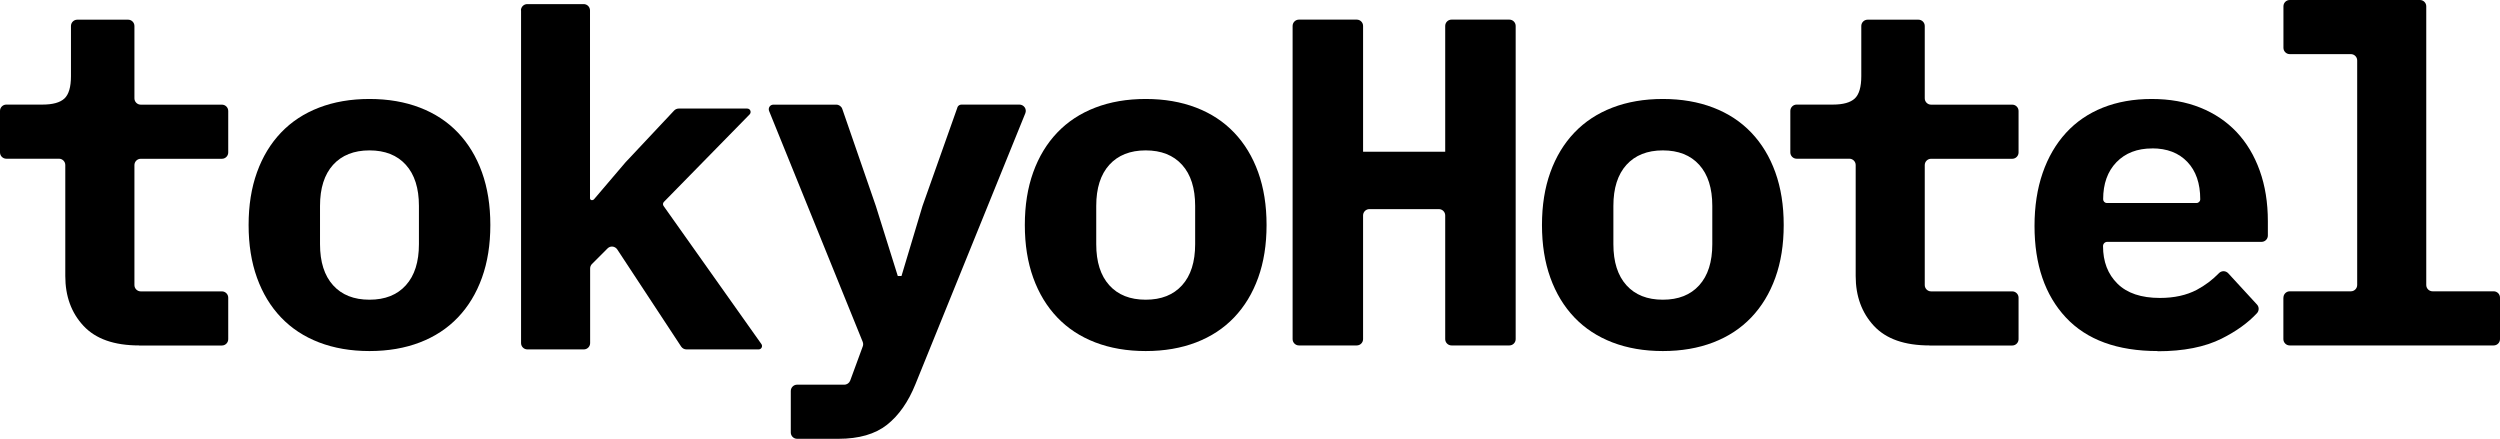 <?xml version="1.0" encoding="UTF-8"?>
<svg id="Layer_1" data-name="Layer 1" xmlns="http://www.w3.org/2000/svg" viewBox="0 0 396.31 69.56">
  <path d="m22.05,54.76c-3.95,0-6.88-1.03-8.81-3.1s-2.89-4.7-2.89-7.9v-17.6c0-.55-.45-1-1-1H1c-.55,0-1-.45-1-1v-6.58c0-.55.45-1,1-1h5.73c1.63,0,2.79-.32,3.48-.96.69-.64,1.04-1.82,1.04-3.55v-7.95c0-.55.45-1,1-1h8.06c.55,0,1,.45,1,1v11.47c0,.55.45,1,1,1h12.87c.55,0,1,.45,1,1v6.58c0,.55-.45,1-1,1h-12.87c-.55,0-1,.45-1,1v19.02c0,.55.45,1,1,1h12.87c.55,0,1,.45,1,1v6.58c0,.55-.45,1-1,1h-13.13Z"/>
  <path d="m58.57,55.65c-2.96,0-5.62-.46-7.99-1.37s-4.38-2.23-6.03-3.96c-1.65-1.73-2.92-3.82-3.81-6.29-.89-2.47-1.33-5.25-1.33-8.36s.44-5.89,1.33-8.36c.89-2.47,2.16-4.56,3.81-6.29,1.65-1.73,3.66-3.05,6.03-3.96,2.37-.91,5.03-1.37,7.99-1.37s5.62.46,7.99,1.37c2.37.91,4.38,2.23,6.03,3.96,1.65,1.73,2.92,3.82,3.81,6.29.89,2.47,1.33,5.25,1.33,8.36s-.44,5.9-1.33,8.36c-.89,2.47-2.16,4.56-3.81,6.29-1.65,1.73-3.66,3.05-6.03,3.96-2.37.91-5.03,1.37-7.99,1.37Zm0-8.14c2.47,0,4.39-.76,5.77-2.29,1.38-1.53,2.07-3.7,2.07-6.51v-6.07c0-2.81-.69-4.98-2.07-6.51-1.38-1.53-3.31-2.29-5.77-2.29s-4.39.77-5.77,2.29c-1.38,1.53-2.07,3.7-2.07,6.51v6.07c0,2.81.69,4.98,2.07,6.51,1.38,1.53,3.3,2.29,5.77,2.29Z"/>
  <path d="m82.58,1.65c0-.55.45-1,1-1h8.95c.55,0,1,.45,1,1v29.79c0,.16.13.29.29.29.15,0,.29-.06.38-.18l4.96-5.82,7.7-8.2c.19-.2.45-.32.73-.32h10.86c.22,0,.42.13.5.33s.04.43-.11.59l-13.59,13.87c-.18.18-.2.46-.05.66l15.5,21.88c.12.17.13.38.04.56s-.28.29-.48.29h-11.44c-.34,0-.65-.17-.84-.45l-10.13-15.4c-.17-.25-.43-.41-.73-.45s-.6.08-.81.29l-2.47,2.47c-.19.19-.29.44-.29.71v11.83c0,.55-.45,1-1,1h-8.95c-.55,0-1-.45-1-1V1.65Z"/>
  <path d="m151.76,17.04c.1-.28.36-.46.65-.46h9.2c.33,0,.64.17.83.44s.22.63.1.93l-17.42,42.95c-1.13,2.81-2.64,4.96-4.51,6.44-1.88,1.48-4.44,2.22-7.7,2.22h-6.55c-.55,0-1-.45-1-1v-6.58c0-.55.45-1,1-1h7.48c.42,0,.79-.26.94-.65l1.99-5.42c.09-.23.08-.49-.01-.72l-14.84-36.6c-.09-.23-.06-.48.07-.68s.36-.32.61-.32h9.97c.43,0,.81.27.95.67l5.32,15.39,3.48,11.1h.59l3.33-11.1,5.53-15.6Z"/>
  <path d="m181.62,55.65c-2.96,0-5.62-.46-7.99-1.37s-4.38-2.23-6.03-3.96c-1.65-1.73-2.92-3.82-3.81-6.29-.89-2.47-1.33-5.25-1.33-8.36s.44-5.89,1.33-8.36c.89-2.47,2.16-4.56,3.81-6.29,1.65-1.73,3.66-3.05,6.03-3.96,2.37-.91,5.03-1.37,7.99-1.37s5.62.46,7.99,1.37c2.37.91,4.38,2.23,6.03,3.96,1.65,1.73,2.92,3.82,3.81,6.29.89,2.47,1.33,5.25,1.33,8.36s-.44,5.9-1.33,8.36c-.89,2.47-2.16,4.56-3.81,6.29-1.65,1.73-3.66,3.05-6.03,3.96-2.37.91-5.03,1.37-7.99,1.37Zm0-8.14c2.47,0,4.39-.76,5.77-2.29,1.38-1.53,2.07-3.7,2.07-6.51v-6.07c0-2.81-.69-4.98-2.07-6.51-1.38-1.53-3.31-2.29-5.77-2.29s-4.39.77-5.77,2.29c-1.38,1.53-2.07,3.7-2.07,6.51v6.07c0,2.81.69,4.98,2.07,6.51,1.38,1.53,3.3,2.29,5.77,2.29Z"/>
  <path d="m229.1,34.15c0-.55-.45-1-1-1h-11.02c-.55,0-1,.45-1,1v19.61c0,.55-.45,1-1,1h-9.17c-.55,0-1-.45-1-1V4.11c0-.55.45-1,1-1h9.17c.55,0,1,.45,1,1v19.94h13.02V4.11c0-.55.45-1,1-1h9.17c.55,0,1,.45,1,1v49.65c0,.55-.45,1-1,1h-9.17c-.55,0-1-.45-1-1v-19.61Z"/>
  <path d="m263.6,55.65c-2.96,0-5.62-.46-7.99-1.37s-4.38-2.23-6.03-3.96c-1.65-1.73-2.92-3.82-3.81-6.29-.89-2.47-1.33-5.25-1.33-8.36s.44-5.89,1.33-8.36c.89-2.47,2.16-4.56,3.81-6.29,1.65-1.73,3.66-3.05,6.03-3.96,2.37-.91,5.03-1.37,7.99-1.37s5.62.46,7.99,1.37c2.37.91,4.38,2.23,6.03,3.96,1.65,1.73,2.92,3.82,3.81,6.29.89,2.47,1.33,5.25,1.33,8.36s-.44,5.9-1.33,8.36c-.89,2.47-2.16,4.56-3.81,6.29-1.65,1.73-3.66,3.05-6.03,3.96-2.37.91-5.03,1.37-7.99,1.37Zm0-8.14c2.47,0,4.39-.76,5.77-2.29,1.38-1.53,2.07-3.7,2.07-6.51v-6.07c0-2.81-.69-4.98-2.07-6.51-1.38-1.53-3.31-2.29-5.77-2.29s-4.39.77-5.77,2.29c-1.38,1.53-2.07,3.7-2.07,6.51v6.07c0,2.81.69,4.98,2.07,6.51,1.38,1.53,3.3,2.29,5.77,2.29Z"/>
  <path d="m305.87,54.76c-3.95,0-6.88-1.03-8.81-3.1-1.92-2.07-2.89-4.7-2.89-7.9v-17.6c0-.55-.45-1-1-1h-8.36c-.55,0-1-.45-1-1v-6.58c0-.55.45-1,1-1h5.73c1.63,0,2.79-.32,3.48-.96.69-.64,1.04-1.82,1.04-3.55v-7.95c0-.55.45-1,1-1h8.06c.55,0,1,.45,1,1v11.47c0,.55.45,1,1,1h12.87c.55,0,1,.45,1,1v6.58c0,.55-.45,1-1,1h-12.87c-.55,0-1,.45-1,1v19.02c0,.55.45,1,1,1h12.87c.55,0,1,.45,1,1v6.58c0,.55-.45,1-1,1h-13.13Z"/>
  <path d="m342.06,55.65c-6.41,0-11.27-1.78-14.58-5.33-3.31-3.55-4.96-8.39-4.96-14.5,0-3.11.43-5.91,1.29-8.4.86-2.49,2.1-4.61,3.7-6.36,1.6-1.75,3.55-3.08,5.85-4,2.29-.91,4.87-1.37,7.73-1.37s5.43.46,7.7,1.37c2.27.91,4.19,2.21,5.77,3.88,1.58,1.68,2.8,3.71,3.66,6.11.86,2.39,1.29,5.07,1.29,8.03v2.26c0,.55-.45,1-1,1h-24.46c-.37,0-.67.3-.67.67,0,2.47.76,4.45,2.29,5.96,1.53,1.51,3.77,2.26,6.73,2.26,2.27,0,4.22-.43,5.85-1.29,1.31-.7,2.48-1.58,3.51-2.64.19-.2.46-.31.73-.31s.54.12.73.32l4.57,4.97c.35.38.35.97,0,1.36-1.42,1.53-3.29,2.88-5.61,4.04-2.66,1.33-6.04,2-10.14,2Zm-.89-32.12c-2.37,0-4.25.73-5.66,2.18-1.41,1.46-2.11,3.42-2.11,5.88,0,.33.26.59.59.59h14.21c.33,0,.59-.26.59-.59,0-2.52-.68-4.49-2.04-5.92-1.36-1.43-3.22-2.15-5.59-2.15Z"/>
  <path d="m361.98,47.18c0-.55.45-1,1-1h9.69c.55,0,1-.45,1-1V9.58c0-.55-.45-1-1-1h-9.69c-.55,0-1-.45-1-1V1C361.98.45,362.42,0,362.98,0h20.64C384.17,0,384.62.45,384.62,1v44.18c0,.55.45,1,1,1h9.69c.55,0,1,.45,1,1v6.58c0,.55-.45,1-1,1h-32.34c-.55,0-1-.45-1-1v-6.58Z"/>
</svg>
